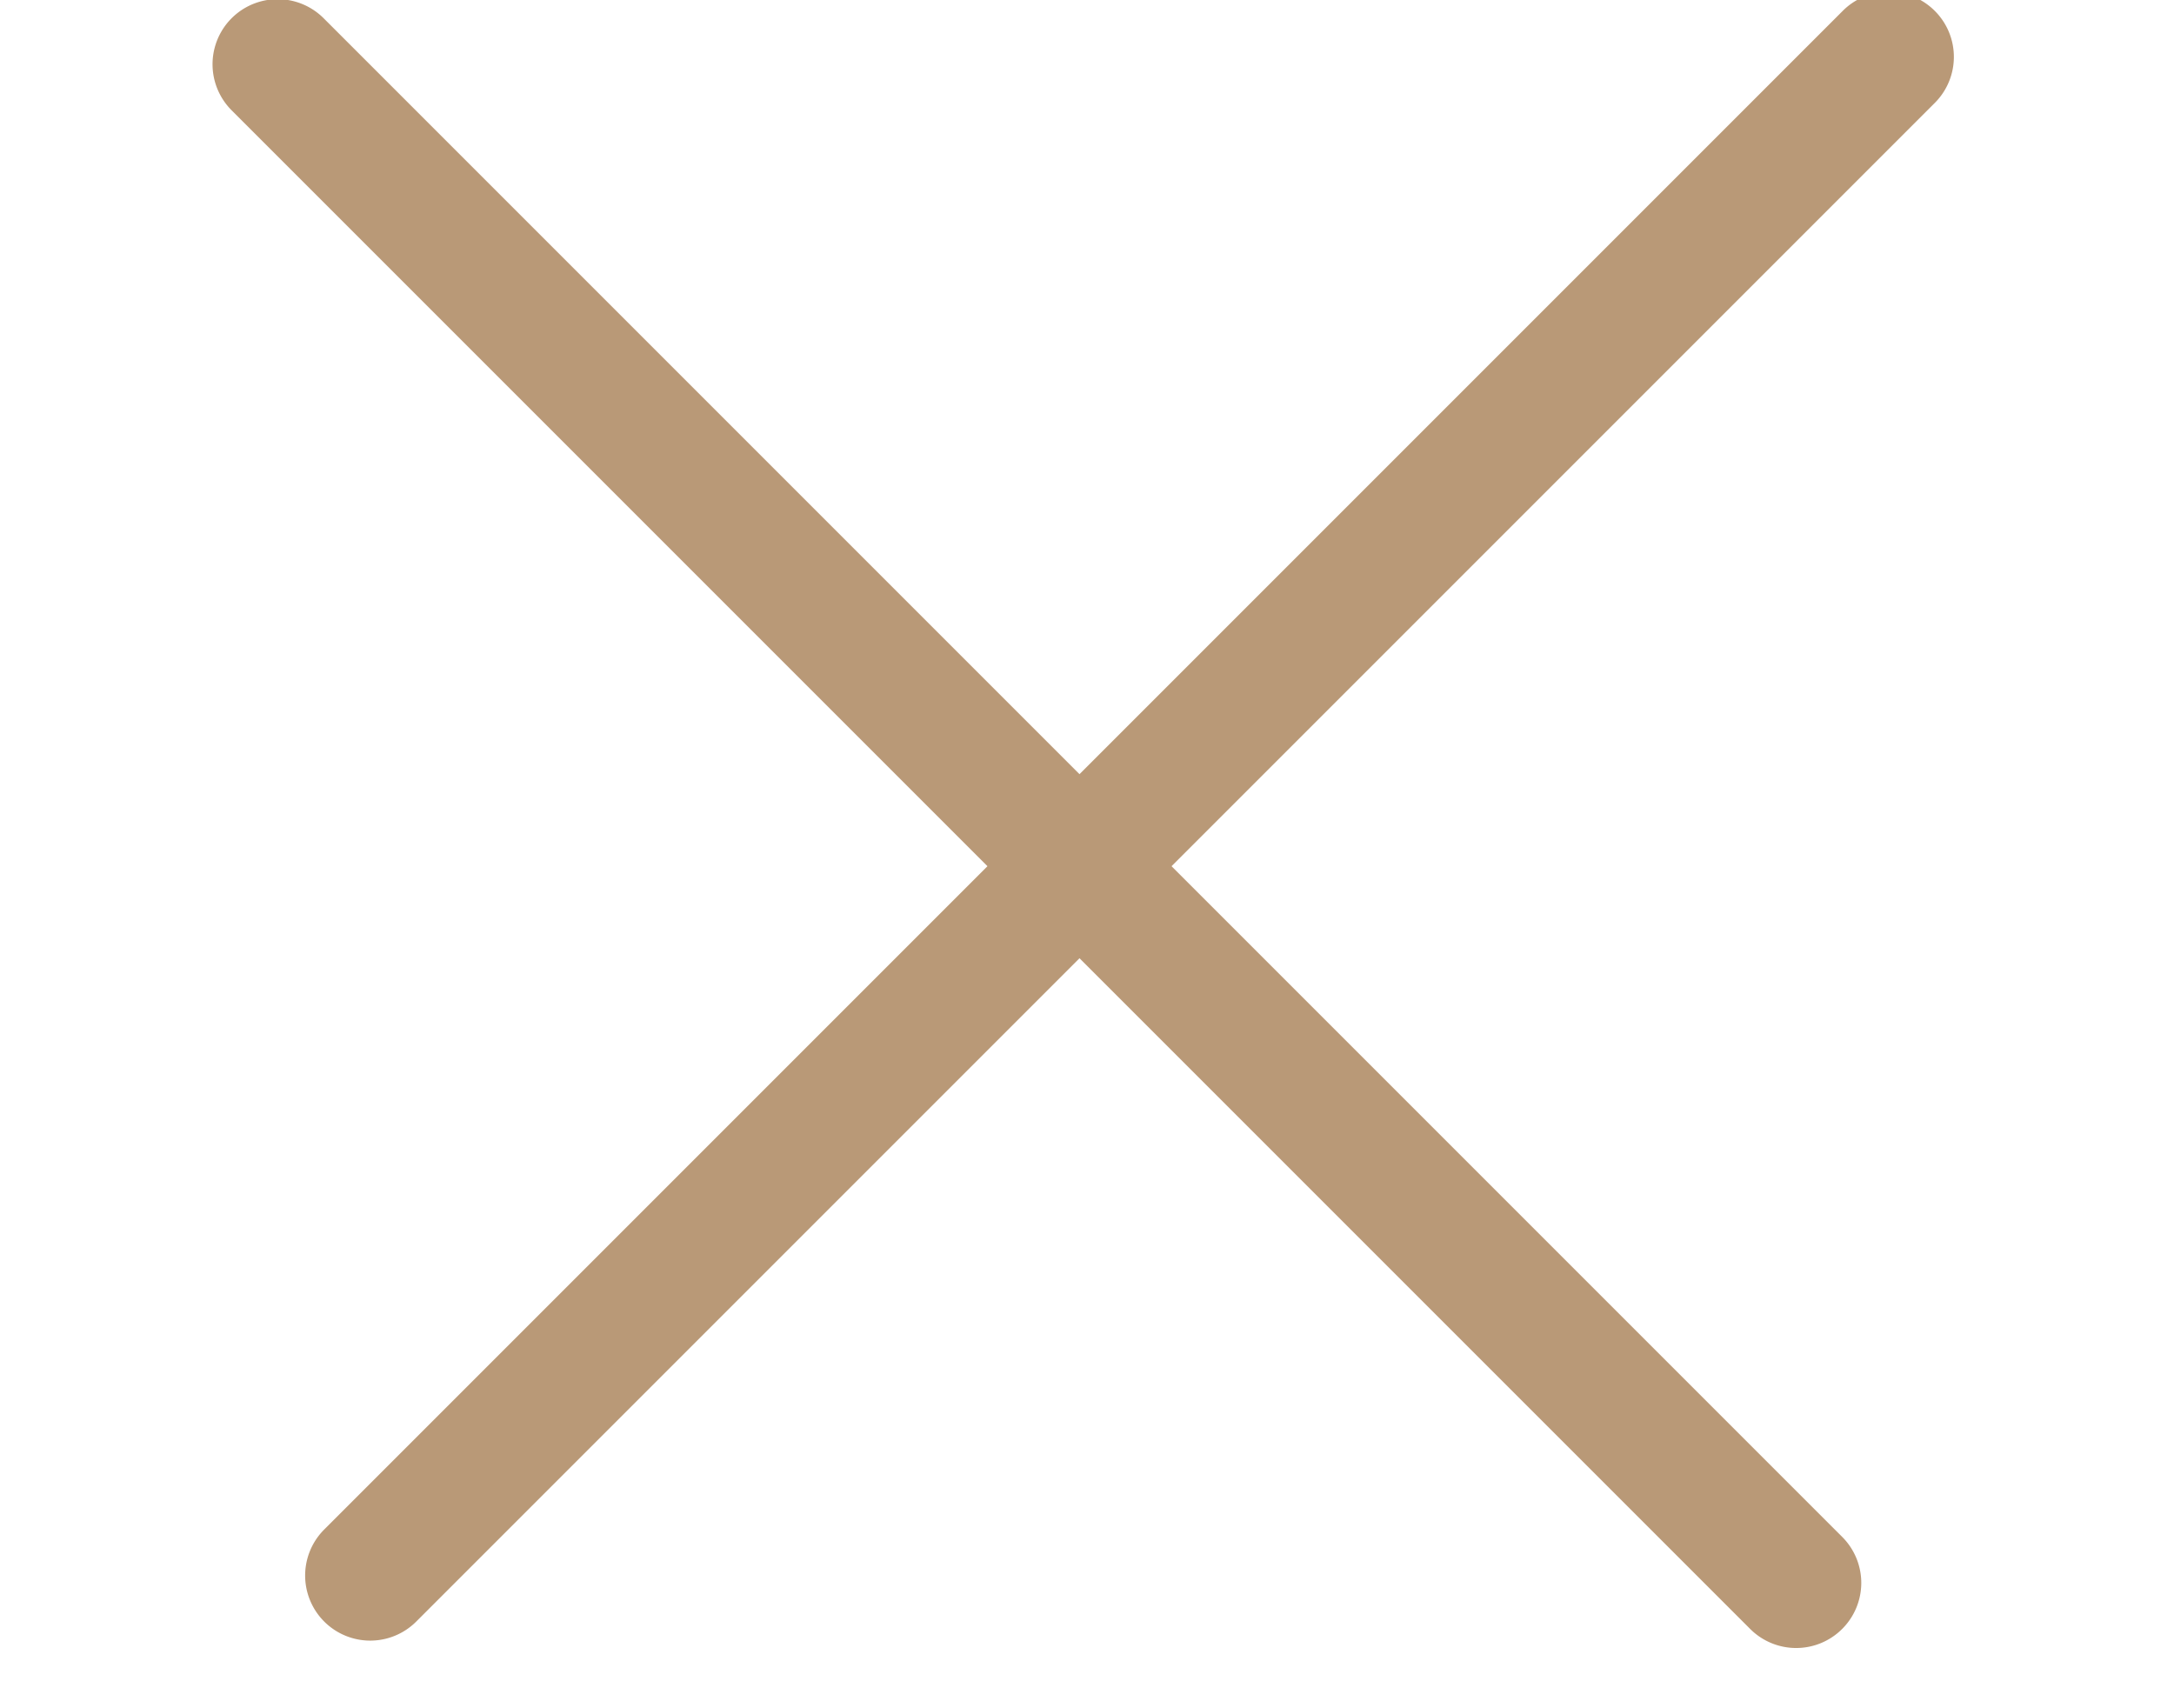 <svg xmlns="http://www.w3.org/2000/svg" width="28" height="22" viewBox="0 0 15 15"><g><g transform="rotate(45 7.5 7.5)"><path fill="#b99977" d="M17 7.621a.571.571 0 0 0-.571-.571H-2.43a.571.571 0 0 0 0 1.143H16.43A.571.571 0 0 0 17 7.62z"/></g><g transform="rotate(135 7.5 7.5)"><path fill="#b99977" d="M-3 7.471c0 .316.256.572.571.572H16.43a.571.571 0 0 0 0-1.143H-2.43A.571.571 0 0 0-3 7.471z"/></g></g></svg>